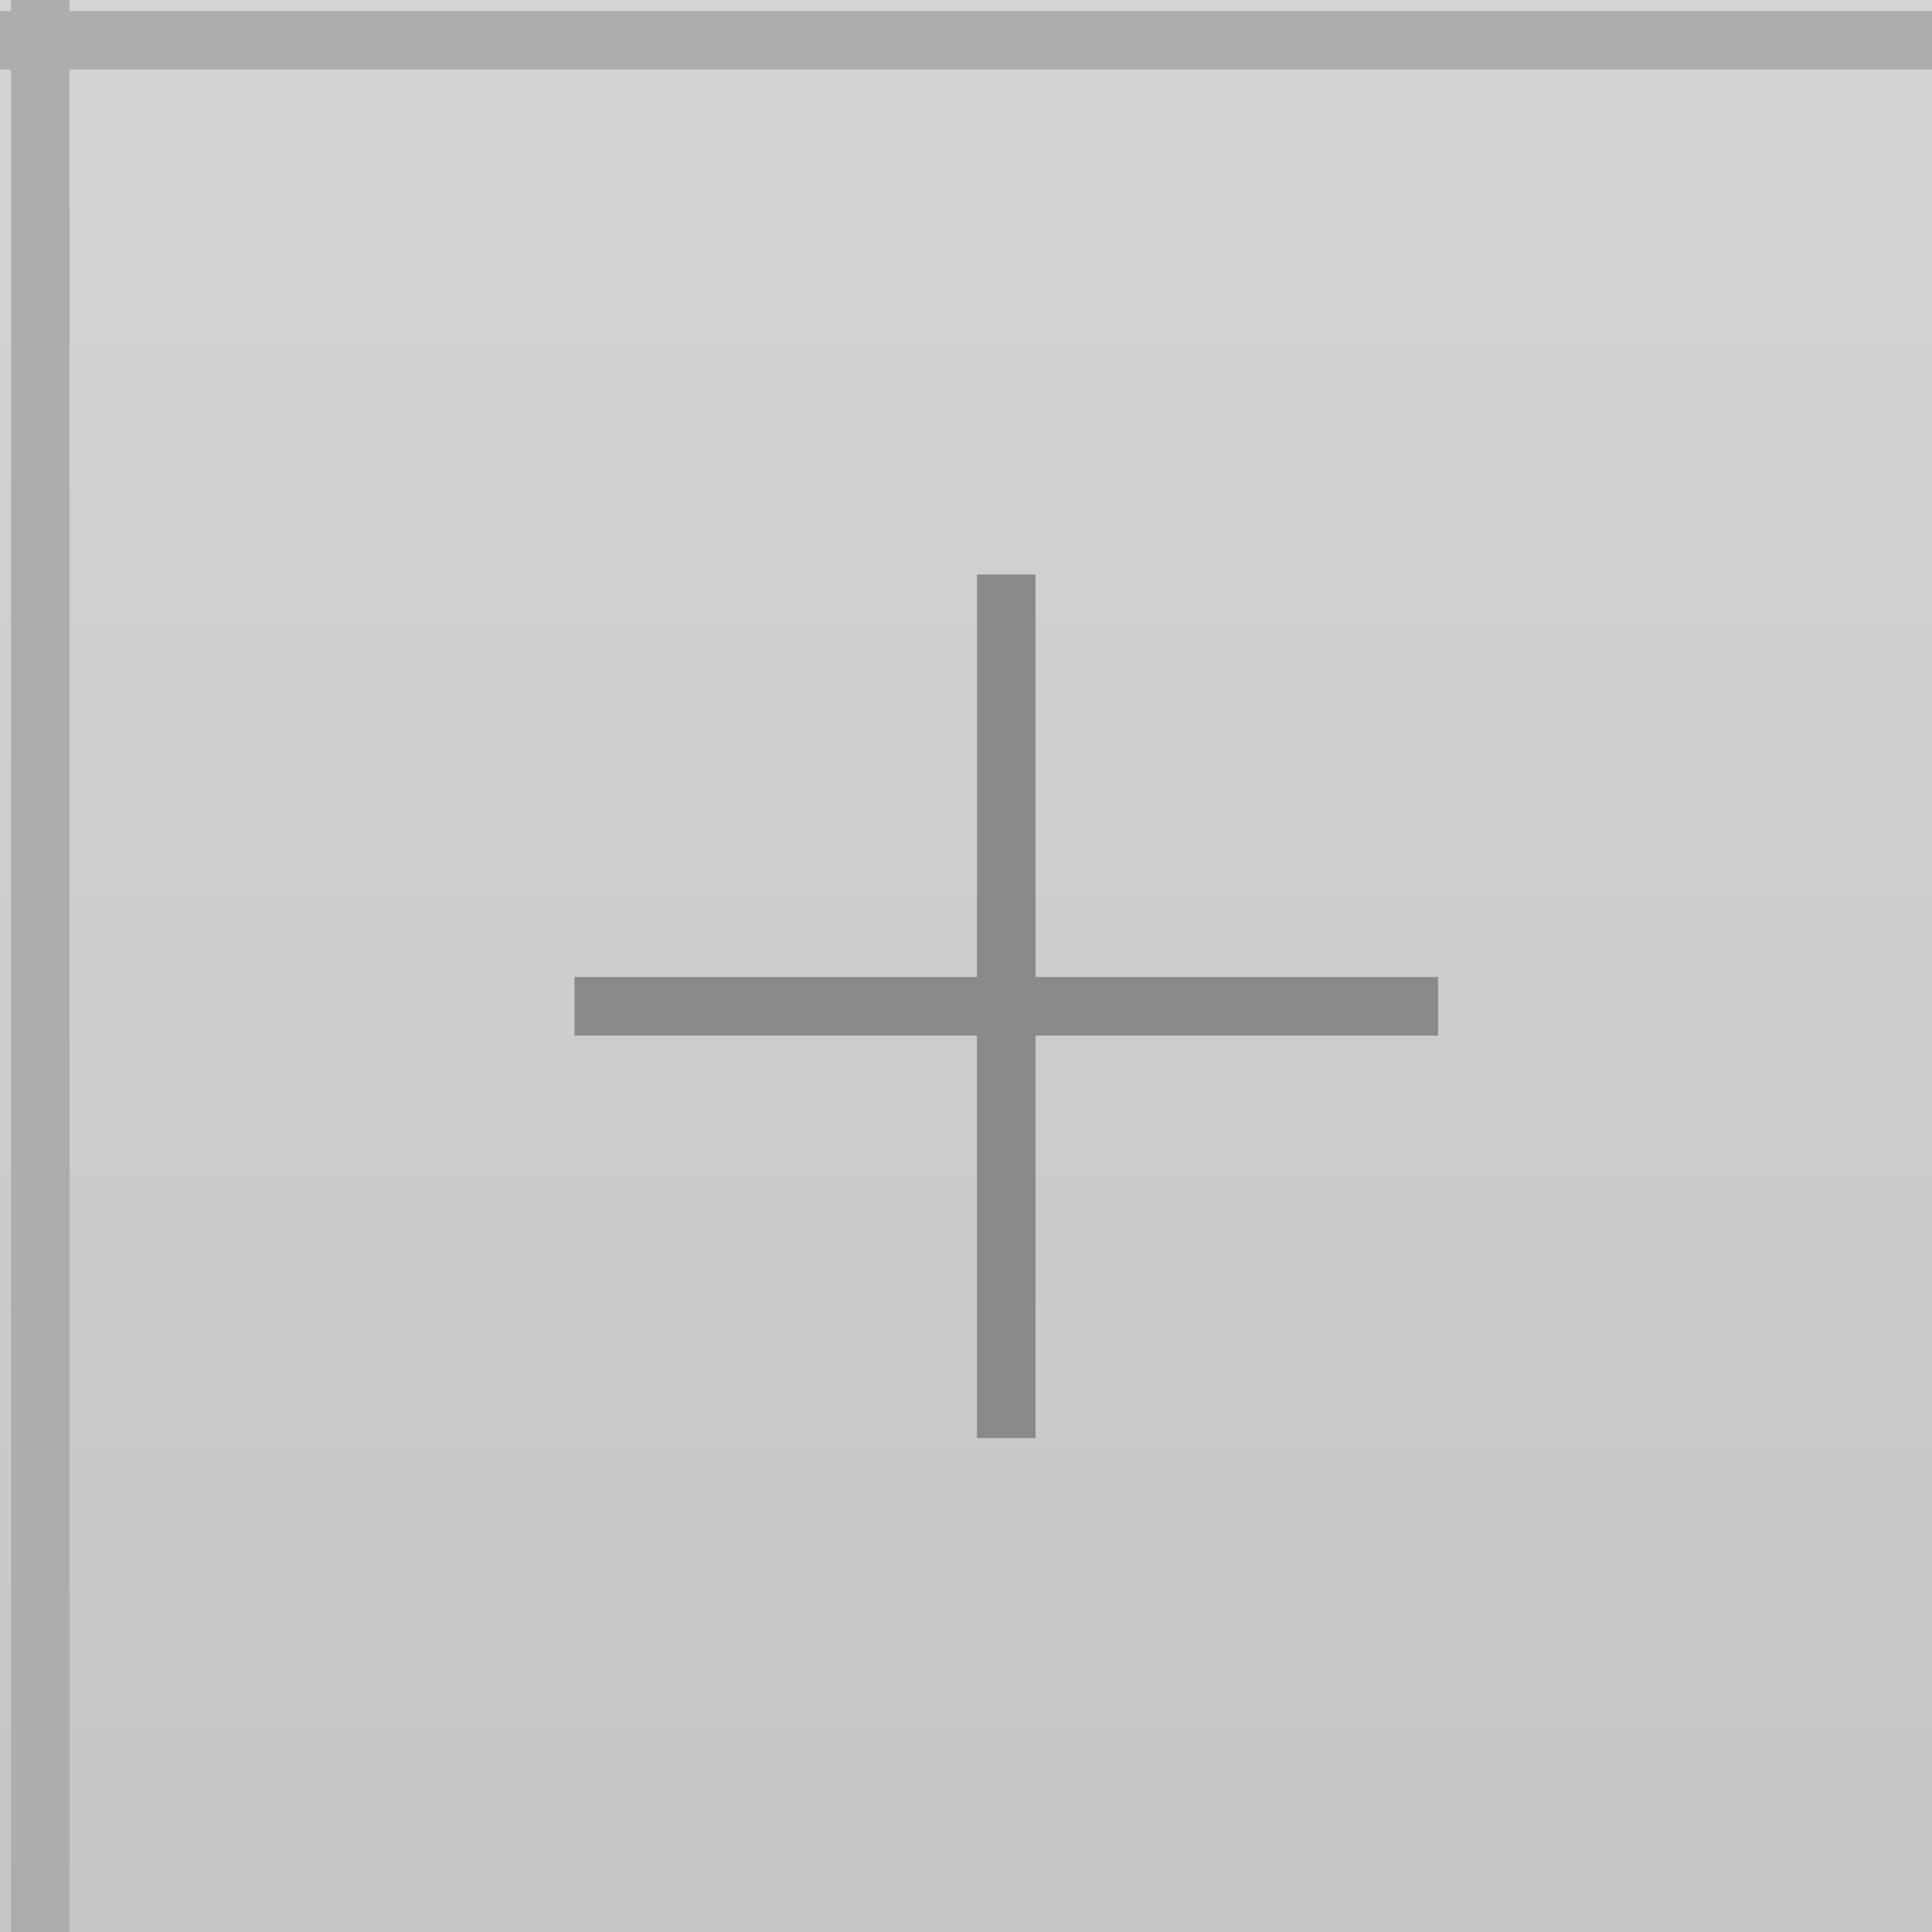 <svg width="33" height="33" viewBox="0 0 33 33" fill="none" xmlns="http://www.w3.org/2000/svg">
<rect width="33.002" height="33.002" fill="url(#paint0_linear_1333_21562)"/>
<path d="M0.688 33.002V0M0 0.688H33.002" stroke="#ADADAD"/>
<path d="M17.188 10.313V24.064M10.313 17.188H24.064" stroke="#8B8A8B" stroke-linecap="square"/>
<defs>
<linearGradient id="paint0_linear_1333_21562" x1="16.501" y1="0" x2="16.501" y2="33.002" gradientUnits="userSpaceOnUse">
<stop stop-color="#D5D4D5"/>
<stop offset="1" stop-color="#C7C6C7"/>
</linearGradient>
</defs>
</svg>
